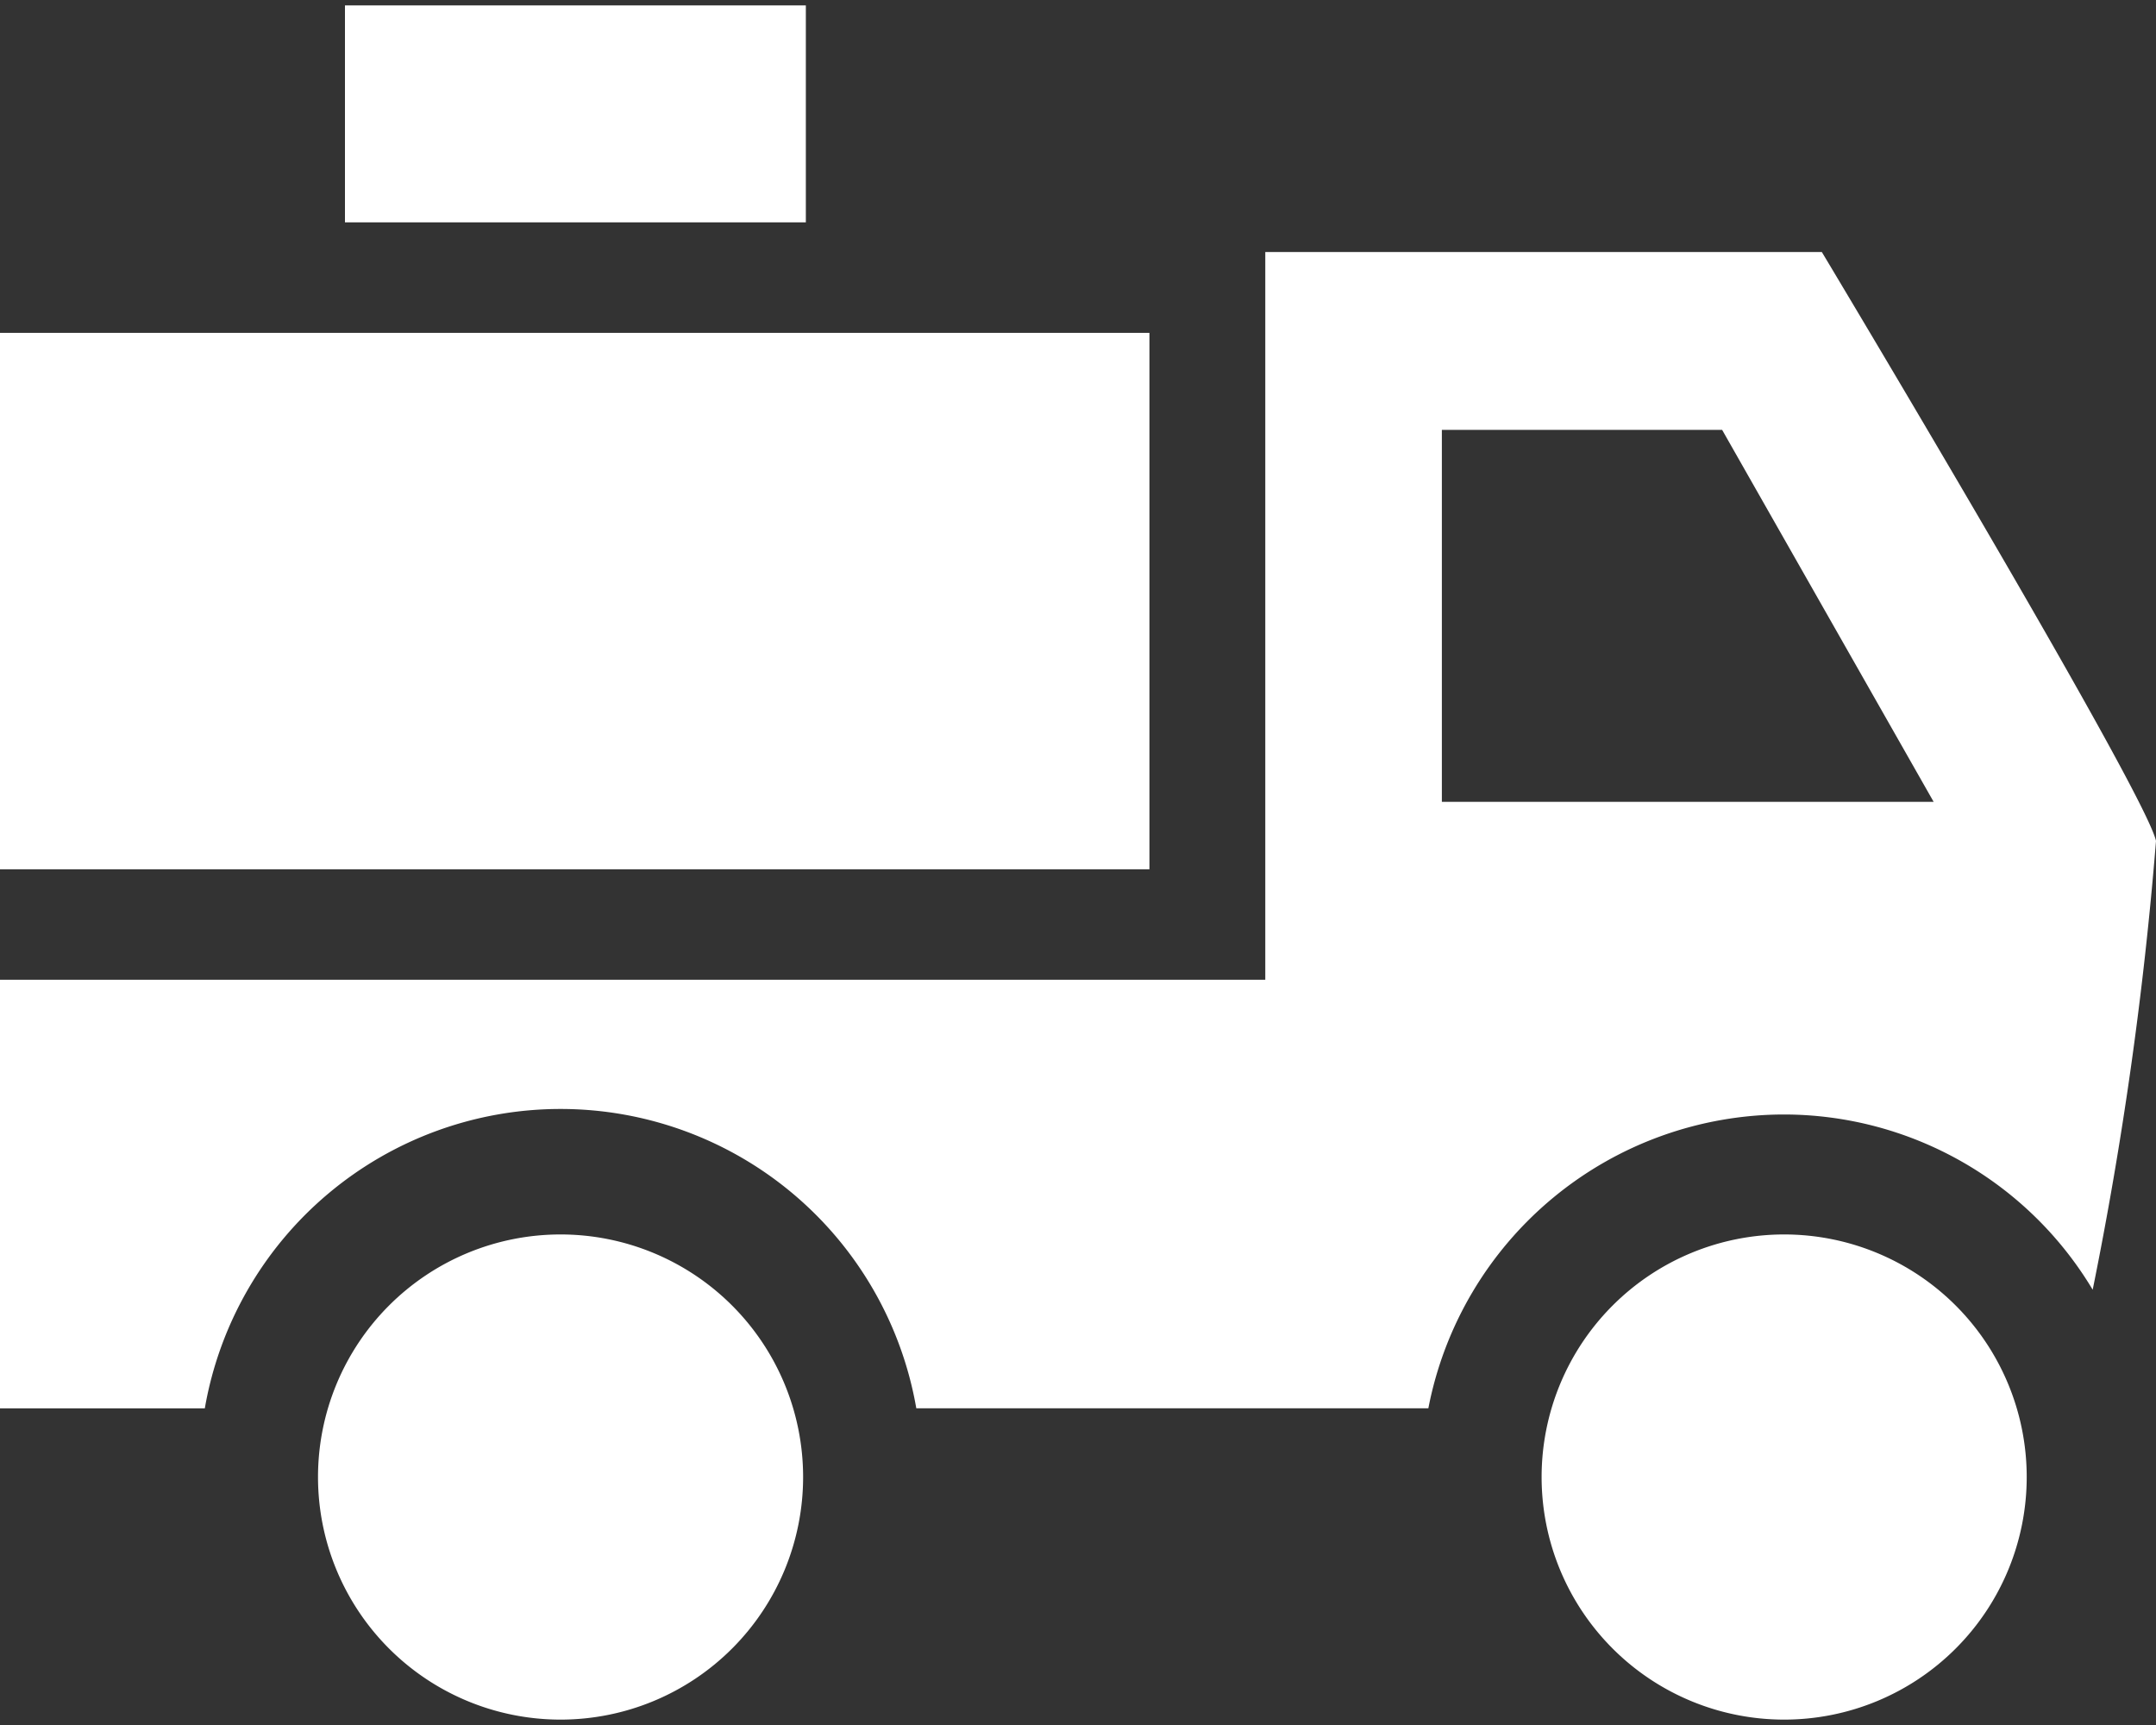 <svg width="30" height="24" fill="none" xmlns="http://www.w3.org/2000/svg"><rect width="100%" height="100%" fill="#333333" stroke="none"/><path d="M15.994 4.631H0v7.463h15.994V4.63zM11.213.075H4.8v3.019h6.413V.075zM7.8 23.925a3.375 3.375 0 100-6.75 3.375 3.375 0 000 6.75zm17.026 0a3.375 3.375 0 100-6.75 3.375 3.375 0 000 6.75z" fill="#fff"/><path d="M24.825 15.506a5.009 5.009 0 014.294 2.438A52.76 52.76 0 0030 11.7c-.15-.694-4.65-8.194-4.65-8.194h-7.744v10.125H0v5.963h2.85a5.024 5.024 0 019.9 0h7.125a5.044 5.044 0 014.95-4.088zm-4.762-9.525h3.9l2.943 5.175h-6.843V5.981z" fill="#fff"/></svg>